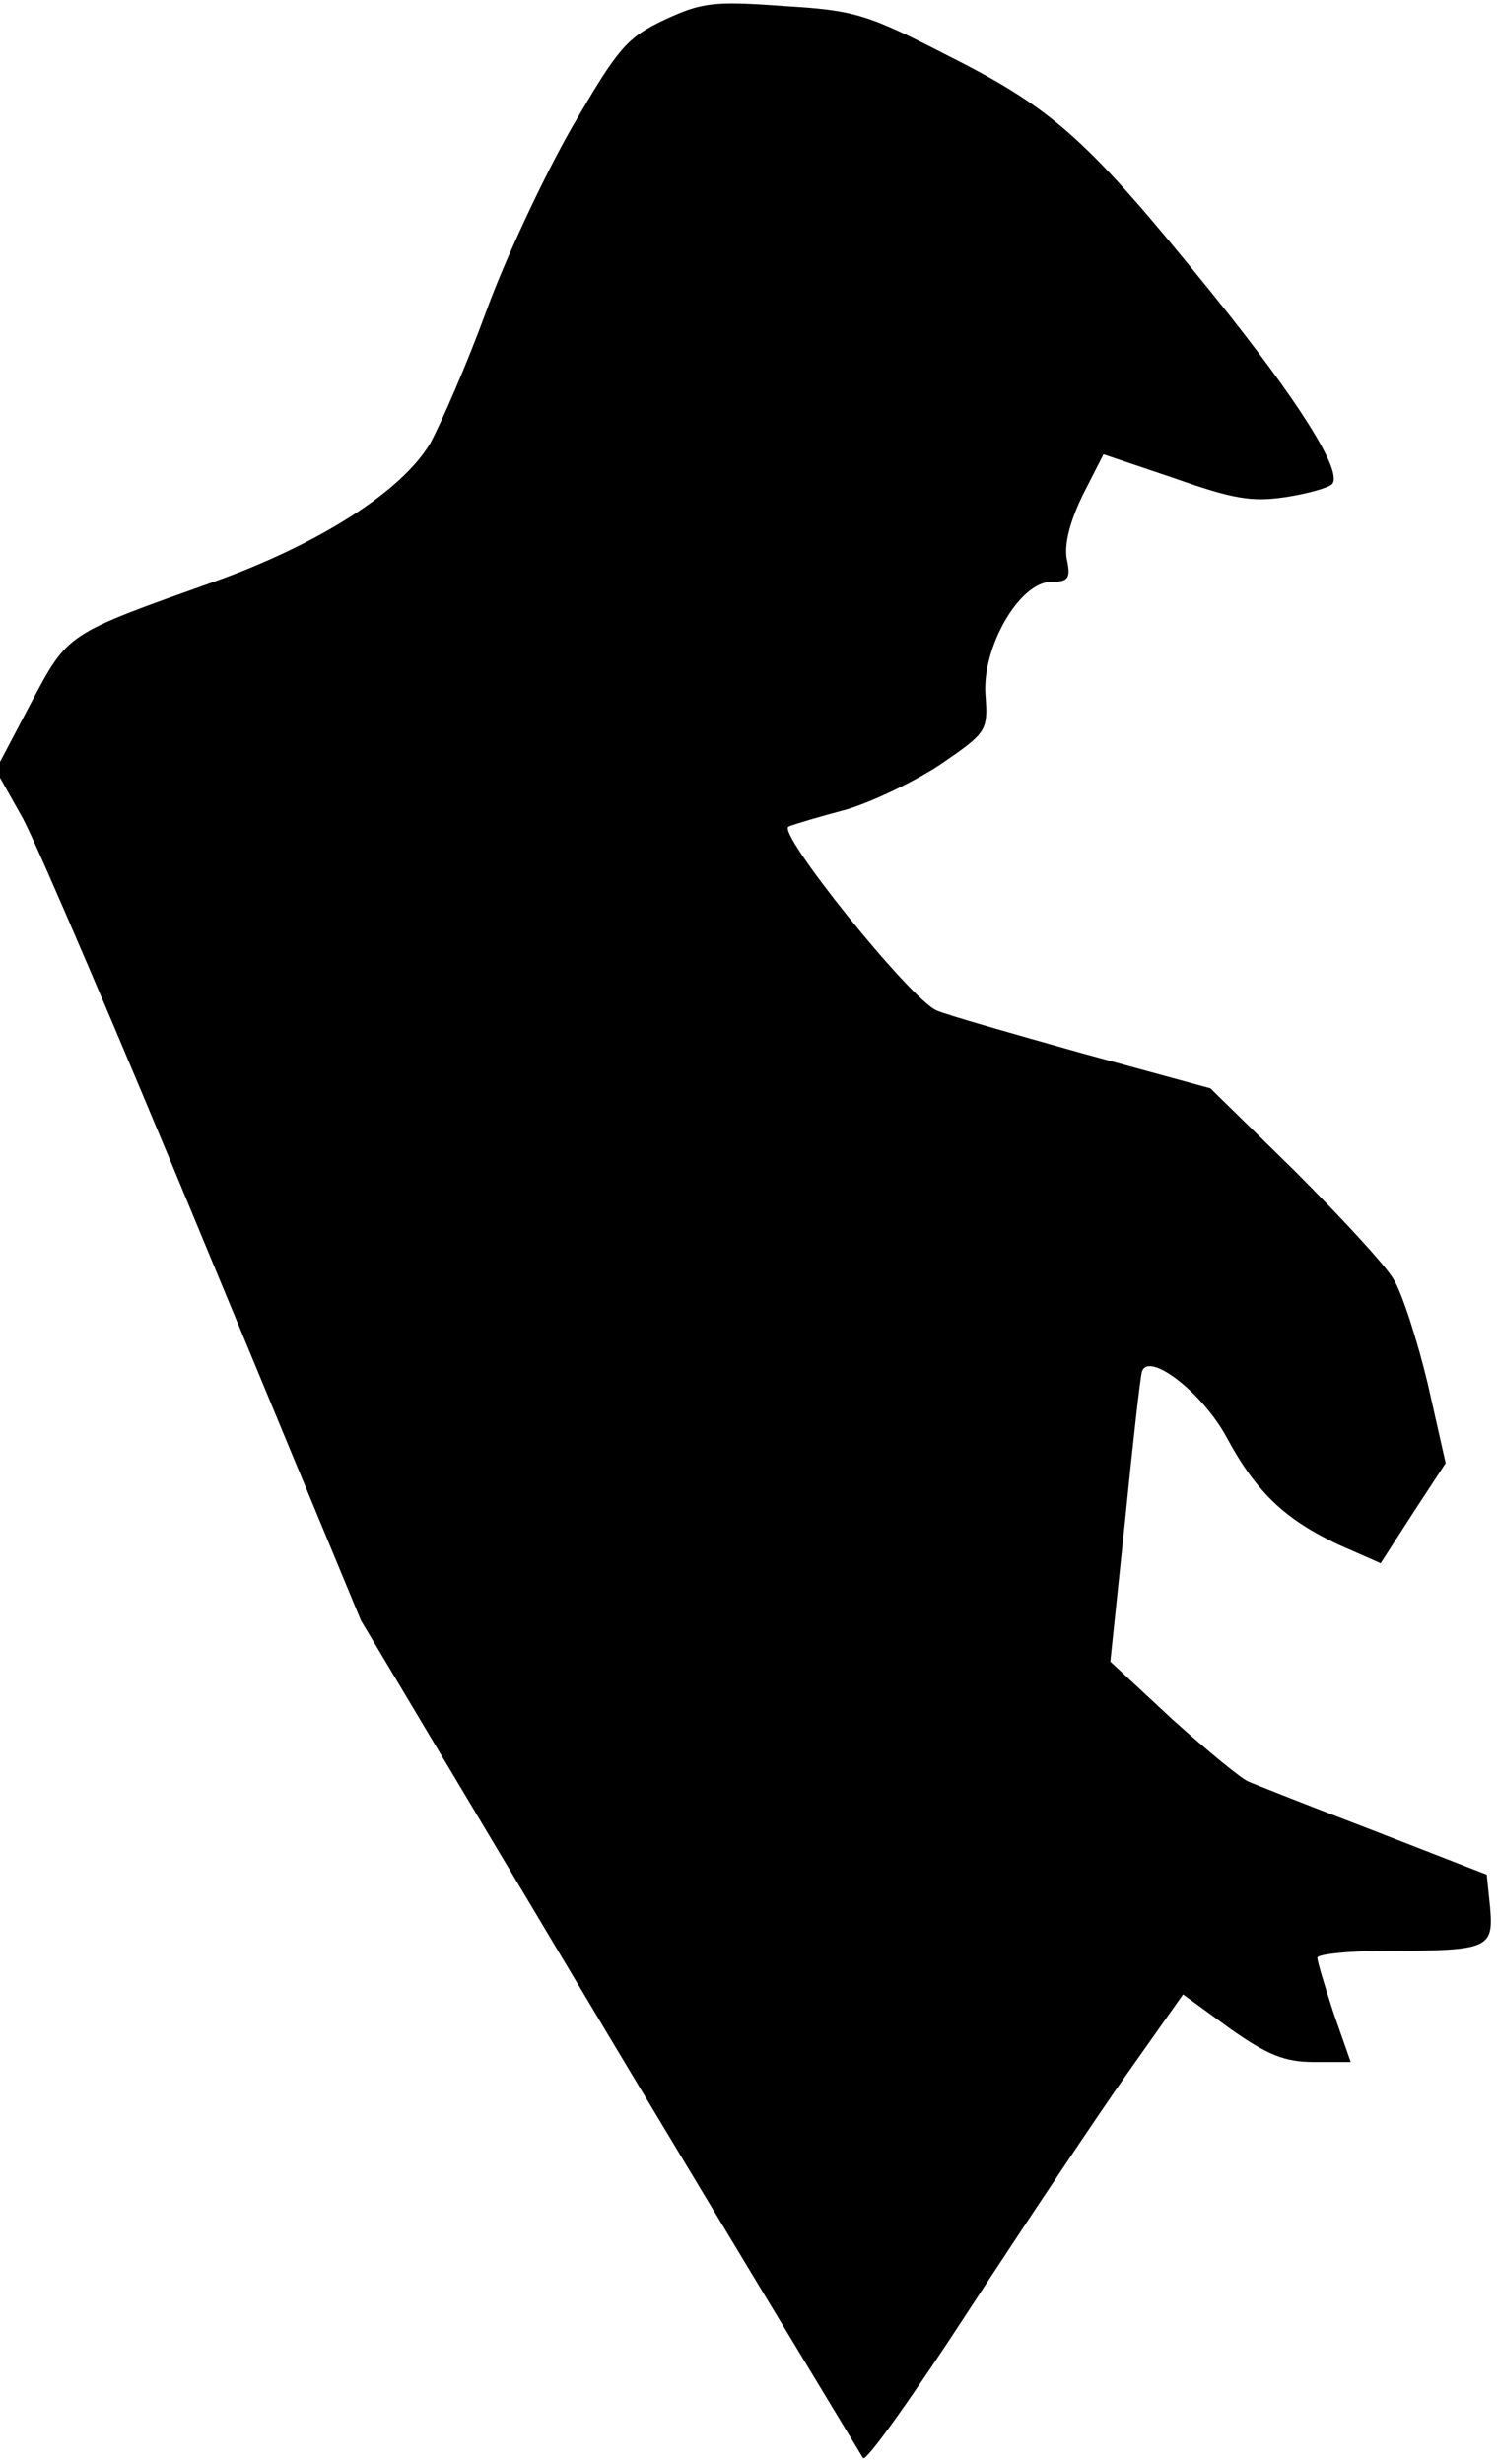 <?xml version="1.0" standalone="no"?>
<!DOCTYPE svg PUBLIC "-//W3C//DTD SVG 20010904//EN"
 "http://www.w3.org/TR/2001/REC-SVG-20010904/DTD/svg10.dtd">
<svg version="1.0" xmlns="http://www.w3.org/2000/svg"
 width="175pt" height="288pt" viewBox="0 0 175 288"
 preserveAspectRatio="xMidYMid meet">
<g transform="translate(0,288) scale(0.1,-0.1)"
fill="#000000" stroke="none">
<path fill="#000000" stroke="none" d="M777 2857 c-44 -21 -54 -32 -109 -127
-33 -58 -78 -154 -100 -215 -22 -60 -52 -129 -65 -153 -33 -56 -130 -118 -253
-162 -174 -62 -170 -59 -215 -144 l-40 -76 32 -57 c17 -32 113 -256 213 -498
l182 -439 290 -486 c160 -267 294 -488 297 -493 4 -4 60 75 125 175 66 101
148 224 184 275 l65 92 55 -40 c44 -31 64 -39 98 -39 l43 0 -20 57 c-10 31
-19 60 -19 65 0 4 37 8 83 8 117 0 123 3 119 50 l-4 39 -131 51 c-73 28 -139
54 -148 58 -9 4 -49 37 -89 73 l-72 67 17 163 c9 90 18 170 20 176 8 24 71
-25 99 -77 35 -65 69 -96 130 -125 l50 -22 38 59 38 58 -21 93 c-12 50 -30
106 -40 122 -10 17 -62 73 -116 127 l-98 96 -150 41 c-82 23 -159 45 -170 50
-31 13 -189 210 -173 215 7 3 38 12 68 20 30 9 80 33 110 53 54 37 55 39 52
81 -4 56 40 132 77 132 20 0 23 4 18 27 -3 18 4 44 19 75 l24 47 83 -28 c68
-24 90 -28 130 -22 26 4 50 11 54 15 14 14 -40 99 -140 223 -144 178 -184 215
-307 277 -97 50 -111 54 -195 59 -80 6 -95 4 -138 -16z"/>
</g>
</svg>
